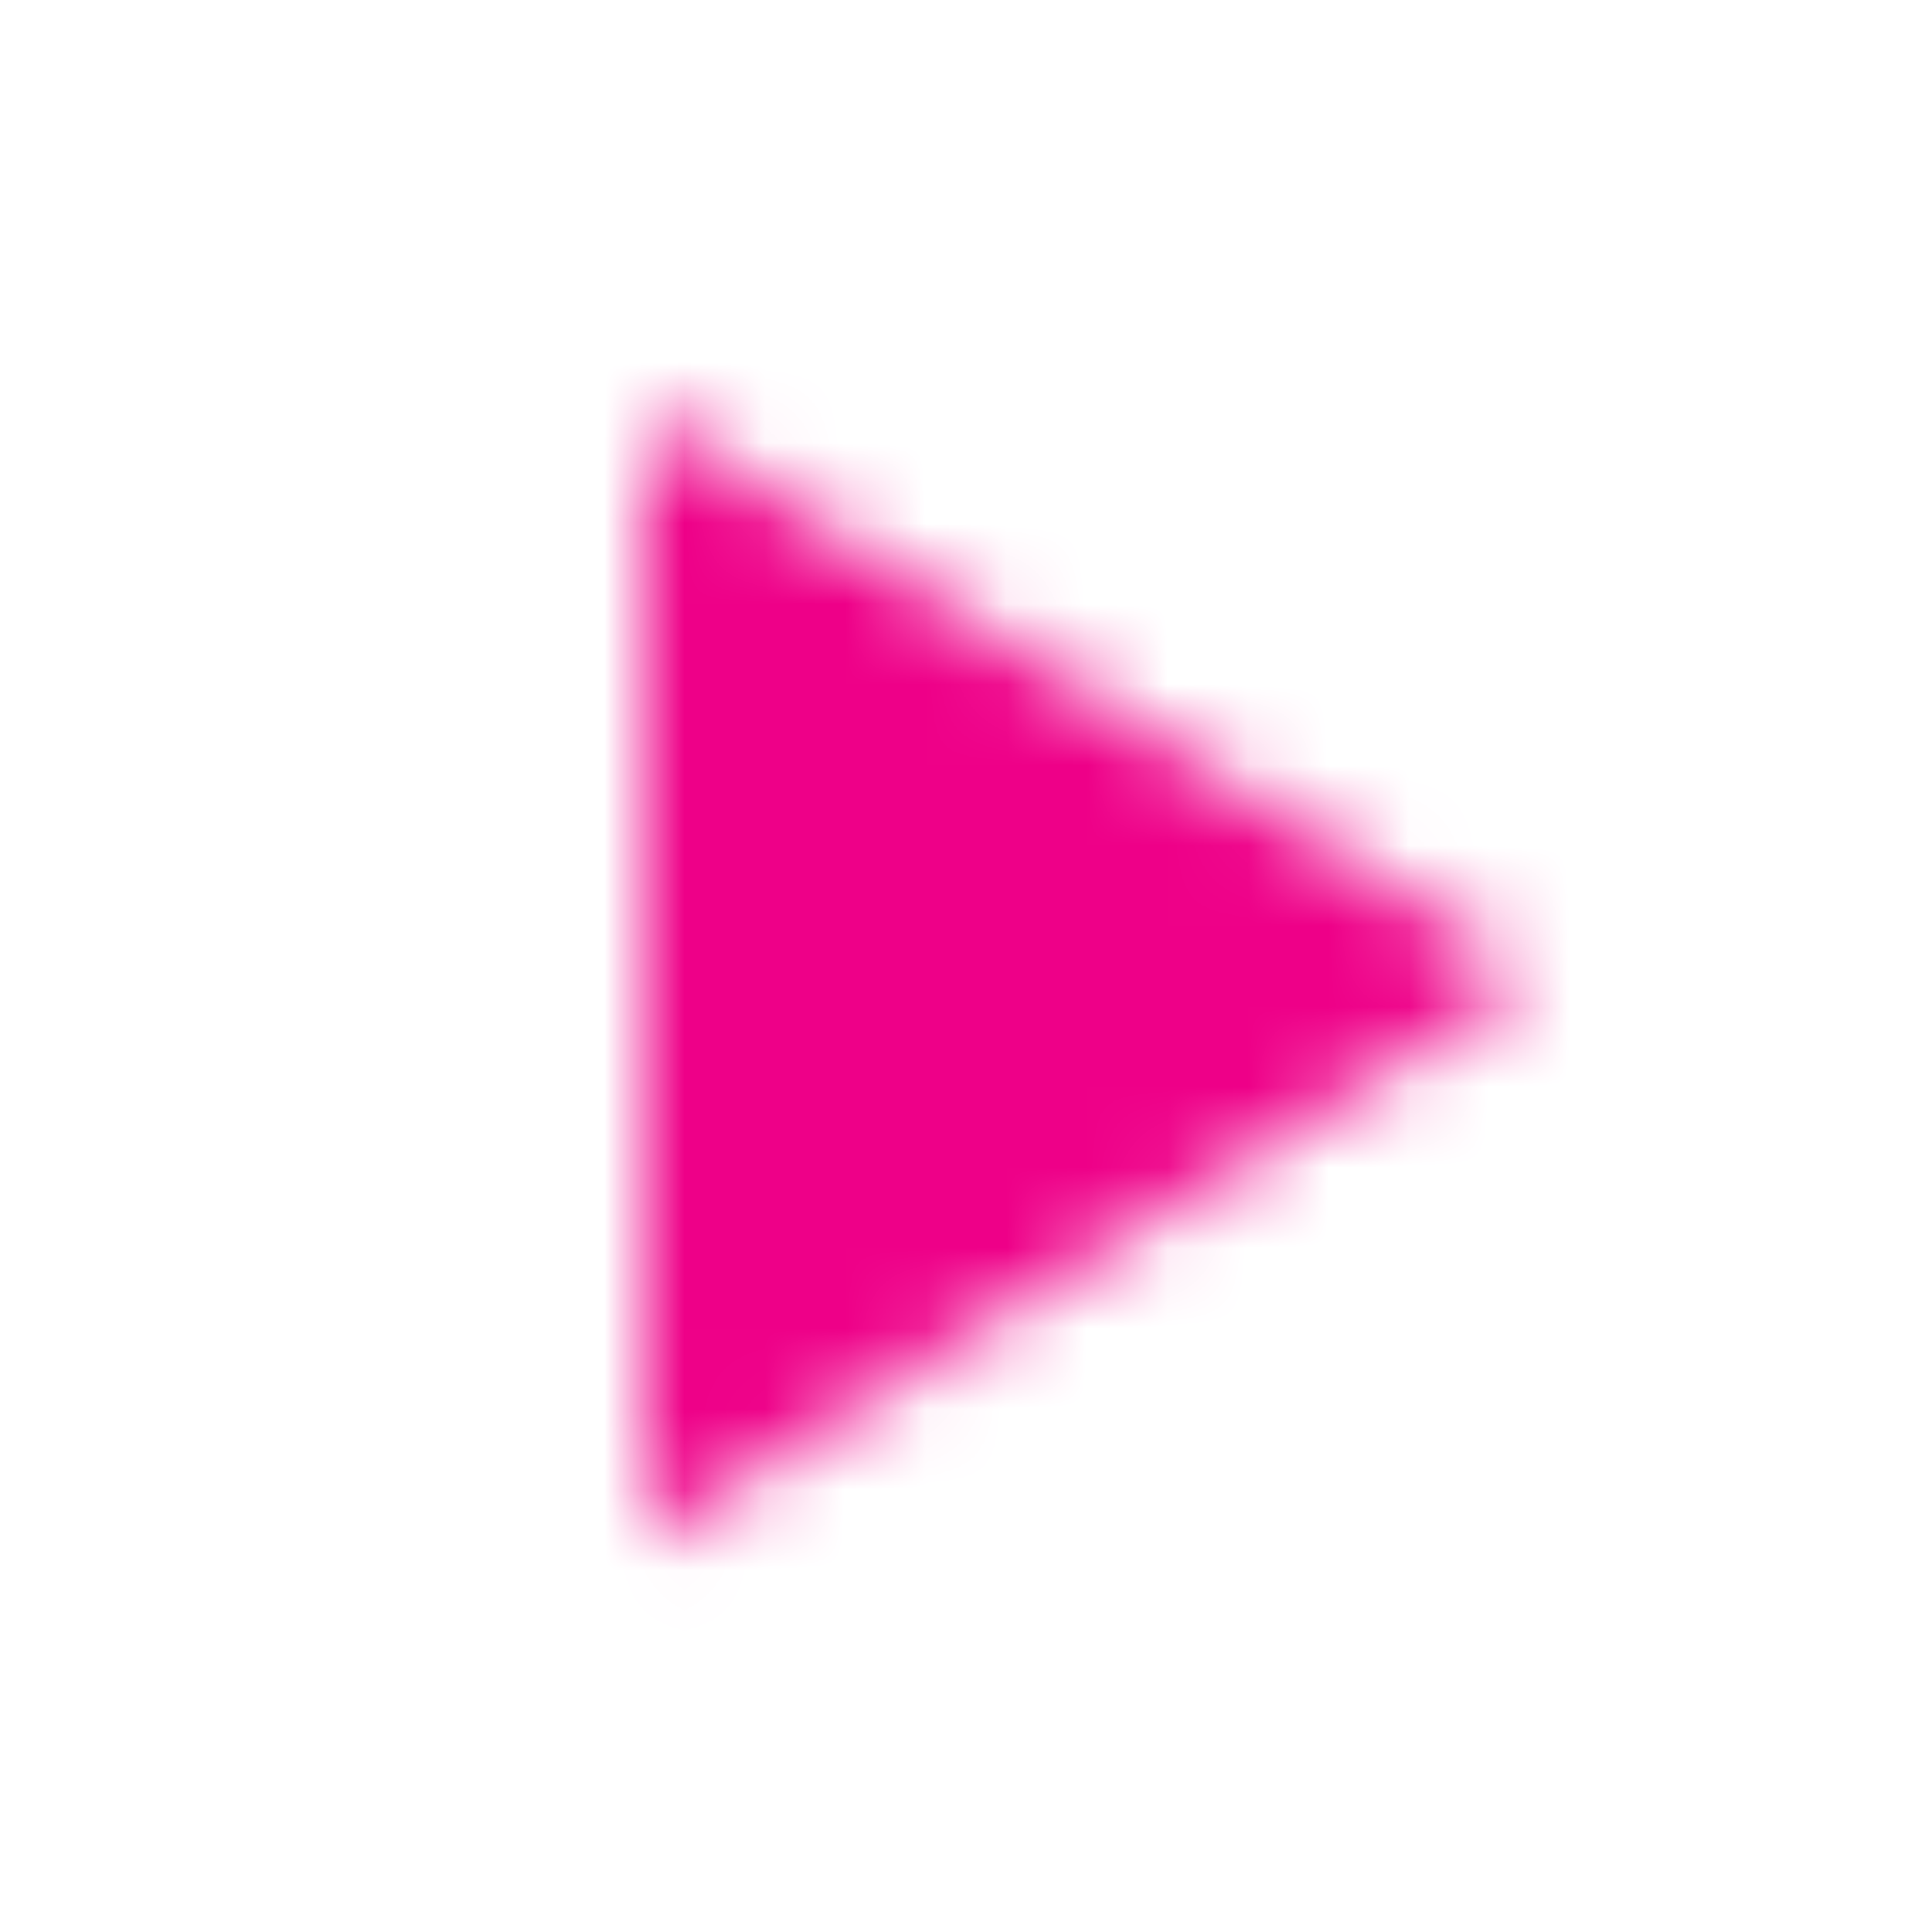 <svg xmlns="http://www.w3.org/2000/svg" xmlns:xlink="http://www.w3.org/1999/xlink" width="24" height="24" viewBox="0 0 24 24">
  <defs>
    <polygon id="player_sd_play-a" points="7.999 5.137 7.999 19.137 18.999 12.137"/>
  </defs>
  <g fill="none" fill-rule="evenodd">
    <mask id="player_sd_play-b" fill="#fff">
      <use xlink:href="#player_sd_play-a"/>
    </mask>
    <polygon fill="#E08" points="0 0 24 0 24 24 0 24" mask="url(#player_sd_play-b)"/>
  </g>
</svg>

